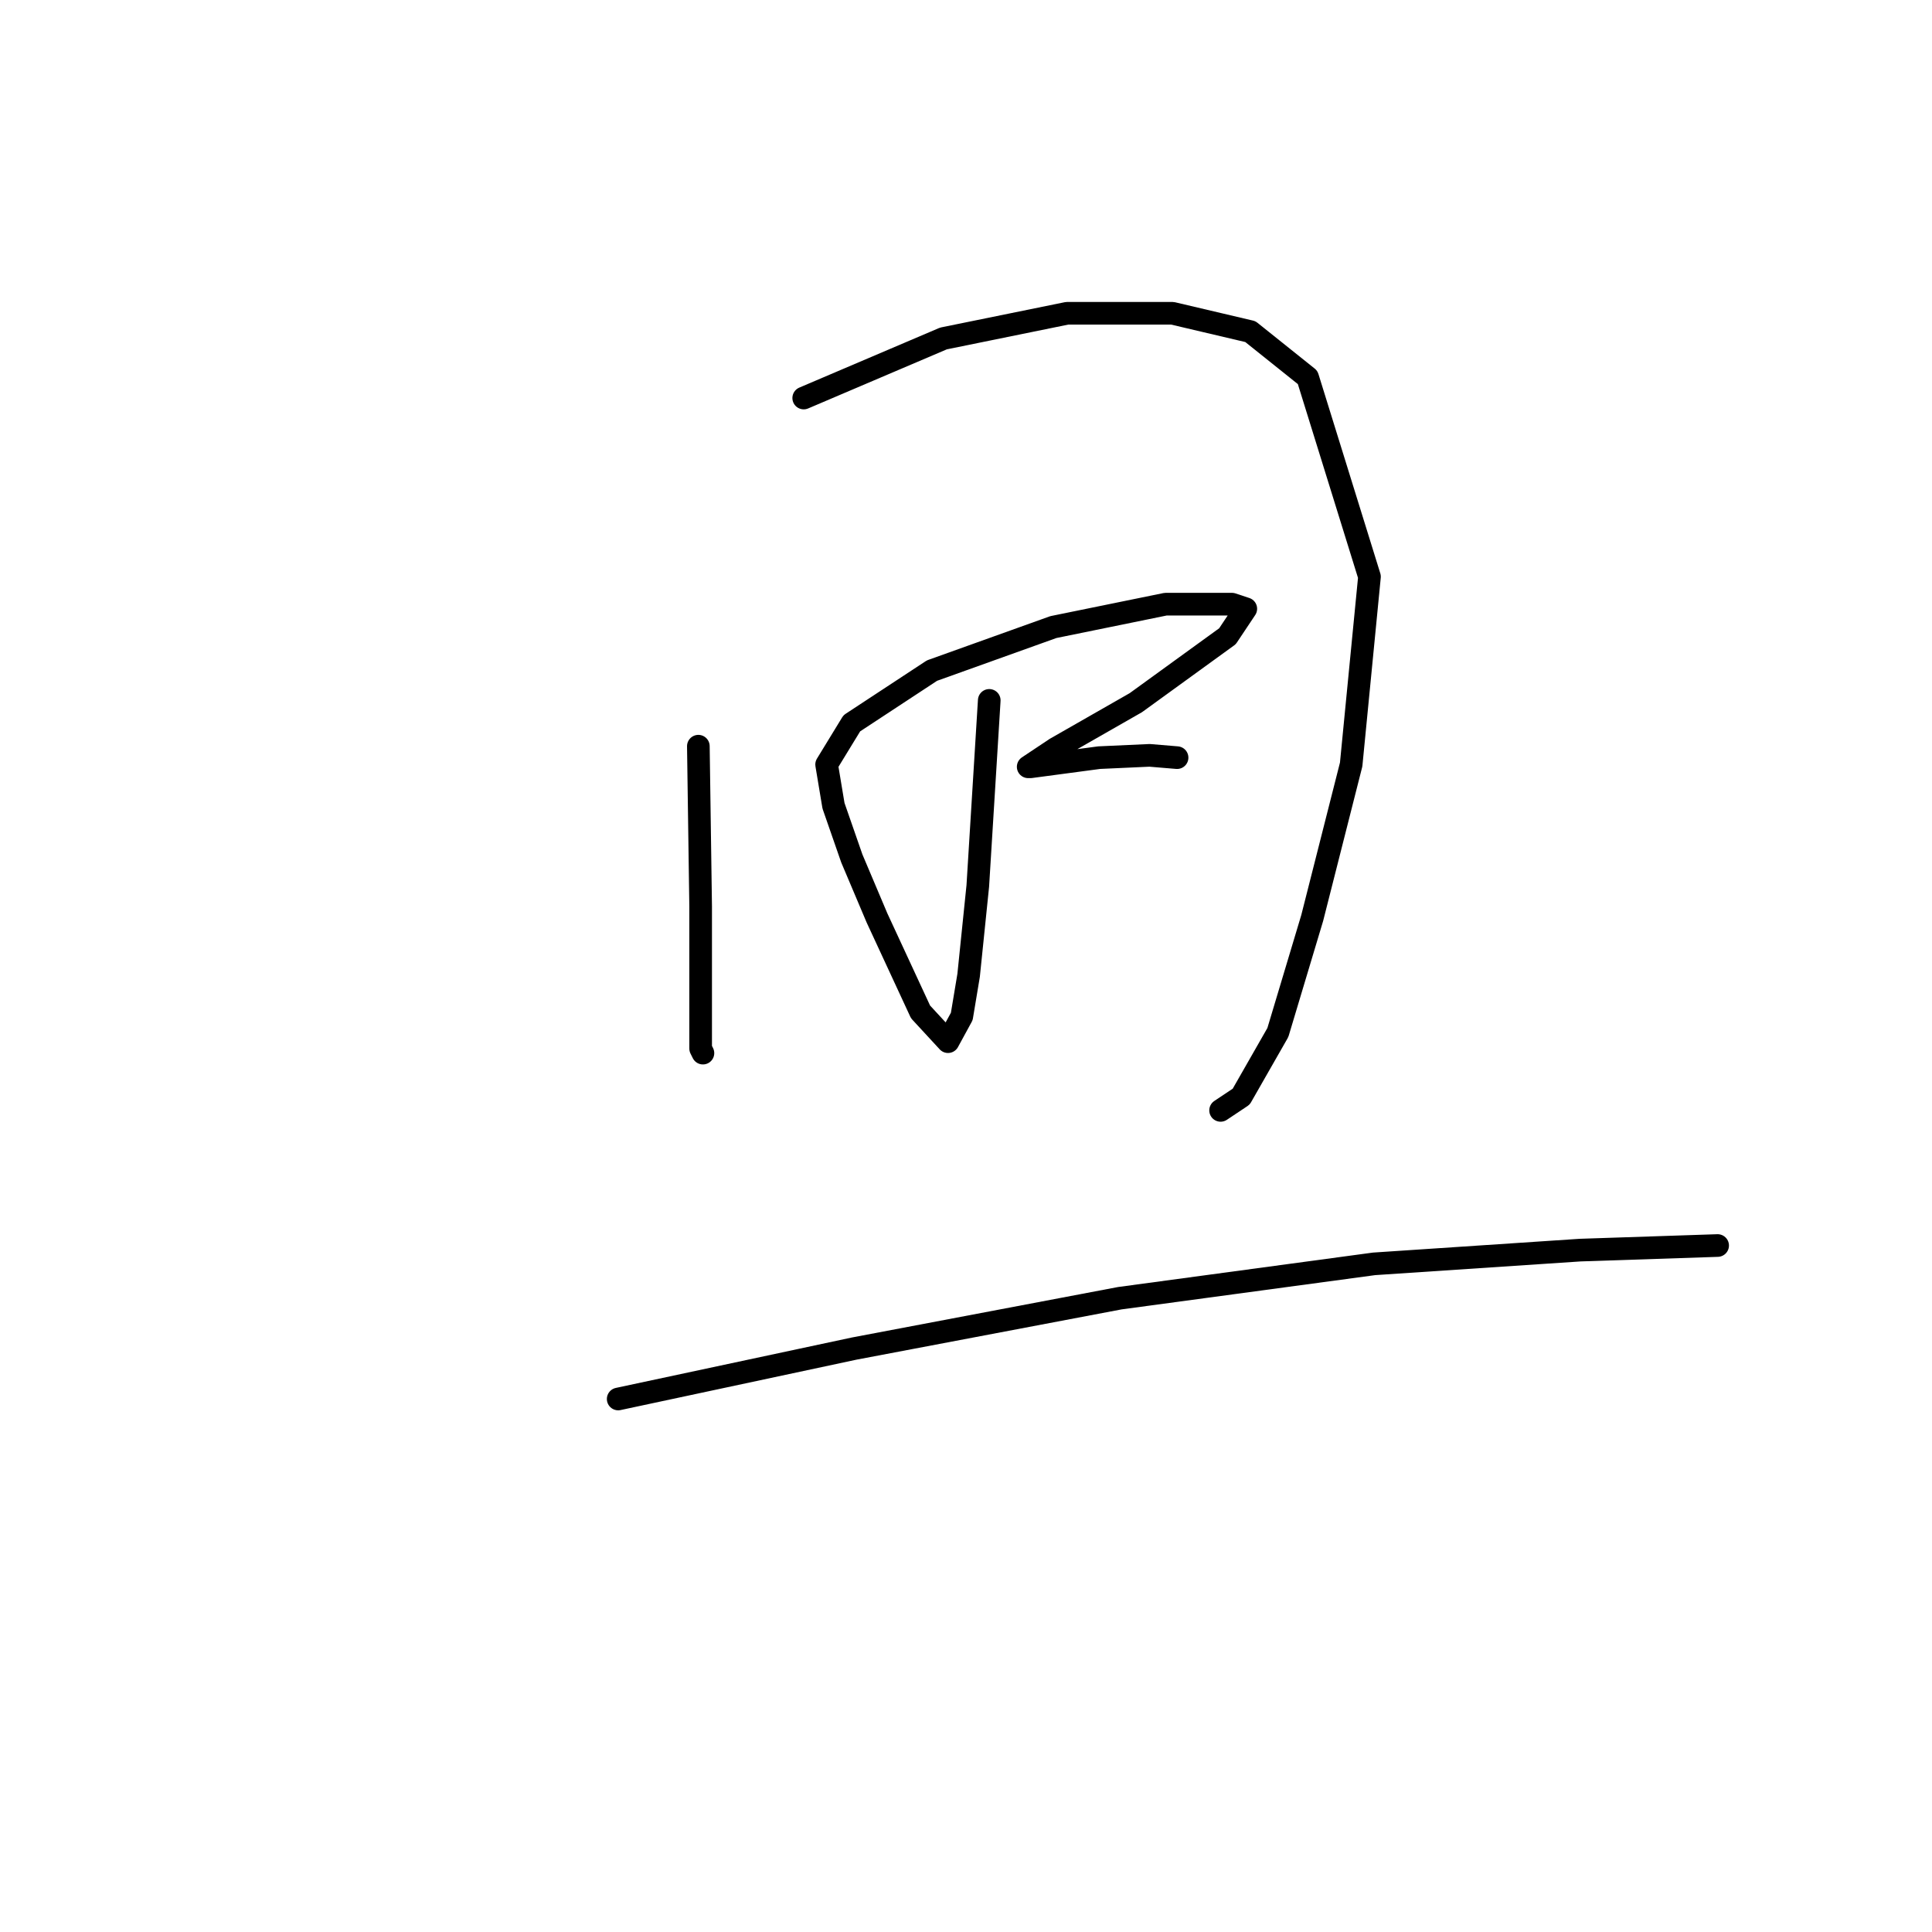 <?xml version="1.0" standalone="no"?>
    <svg width="256" height="256" xmlns="http://www.w3.org/2000/svg" version="1.1">
    <polyline stroke="black" stroke-width="3" stroke-linecap="round" fill="transparent" stroke-linejoin="round" points="92.535 98.874 92.839 120.12 92.839 135.295 92.839 138.937 93.142 139.544 93.142 139.544 " />
        <polyline stroke="black" stroke-width="3" stroke-linecap="round" fill="transparent" stroke-linejoin="round" points="106.497 52.741 125.011 44.85 141.4 41.511 155.361 41.511 165.681 43.939 173.268 50.01 181.463 76.415 179.035 101.302 173.875 121.637 169.323 136.812 164.466 145.311 161.735 147.132 161.735 147.132 " />
        <polyline stroke="black" stroke-width="3" stroke-linecap="round" fill="transparent" stroke-linejoin="round" points="131.081 92.804 129.563 117.388 128.349 129.225 127.439 134.688 125.618 138.027 121.976 134.081 116.209 121.637 112.87 113.746 110.442 106.765 109.532 101.302 112.87 95.839 123.493 88.858 139.579 83.092 154.451 80.057 163.253 80.057 165.074 80.664 162.645 84.306 150.505 93.108 139.883 99.178 136.24 101.606 136.544 101.606 145.649 100.392 152.326 100.088 155.968 100.392 155.968 100.392 " />
        <polyline stroke="black" stroke-width="3" stroke-linecap="round" fill="transparent" stroke-linejoin="round" points="81.913 185.374 113.174 178.696 148.381 172.019 182.07 167.467 209.385 165.646 227.596 165.039 227.596 165.039 " />
        </svg>